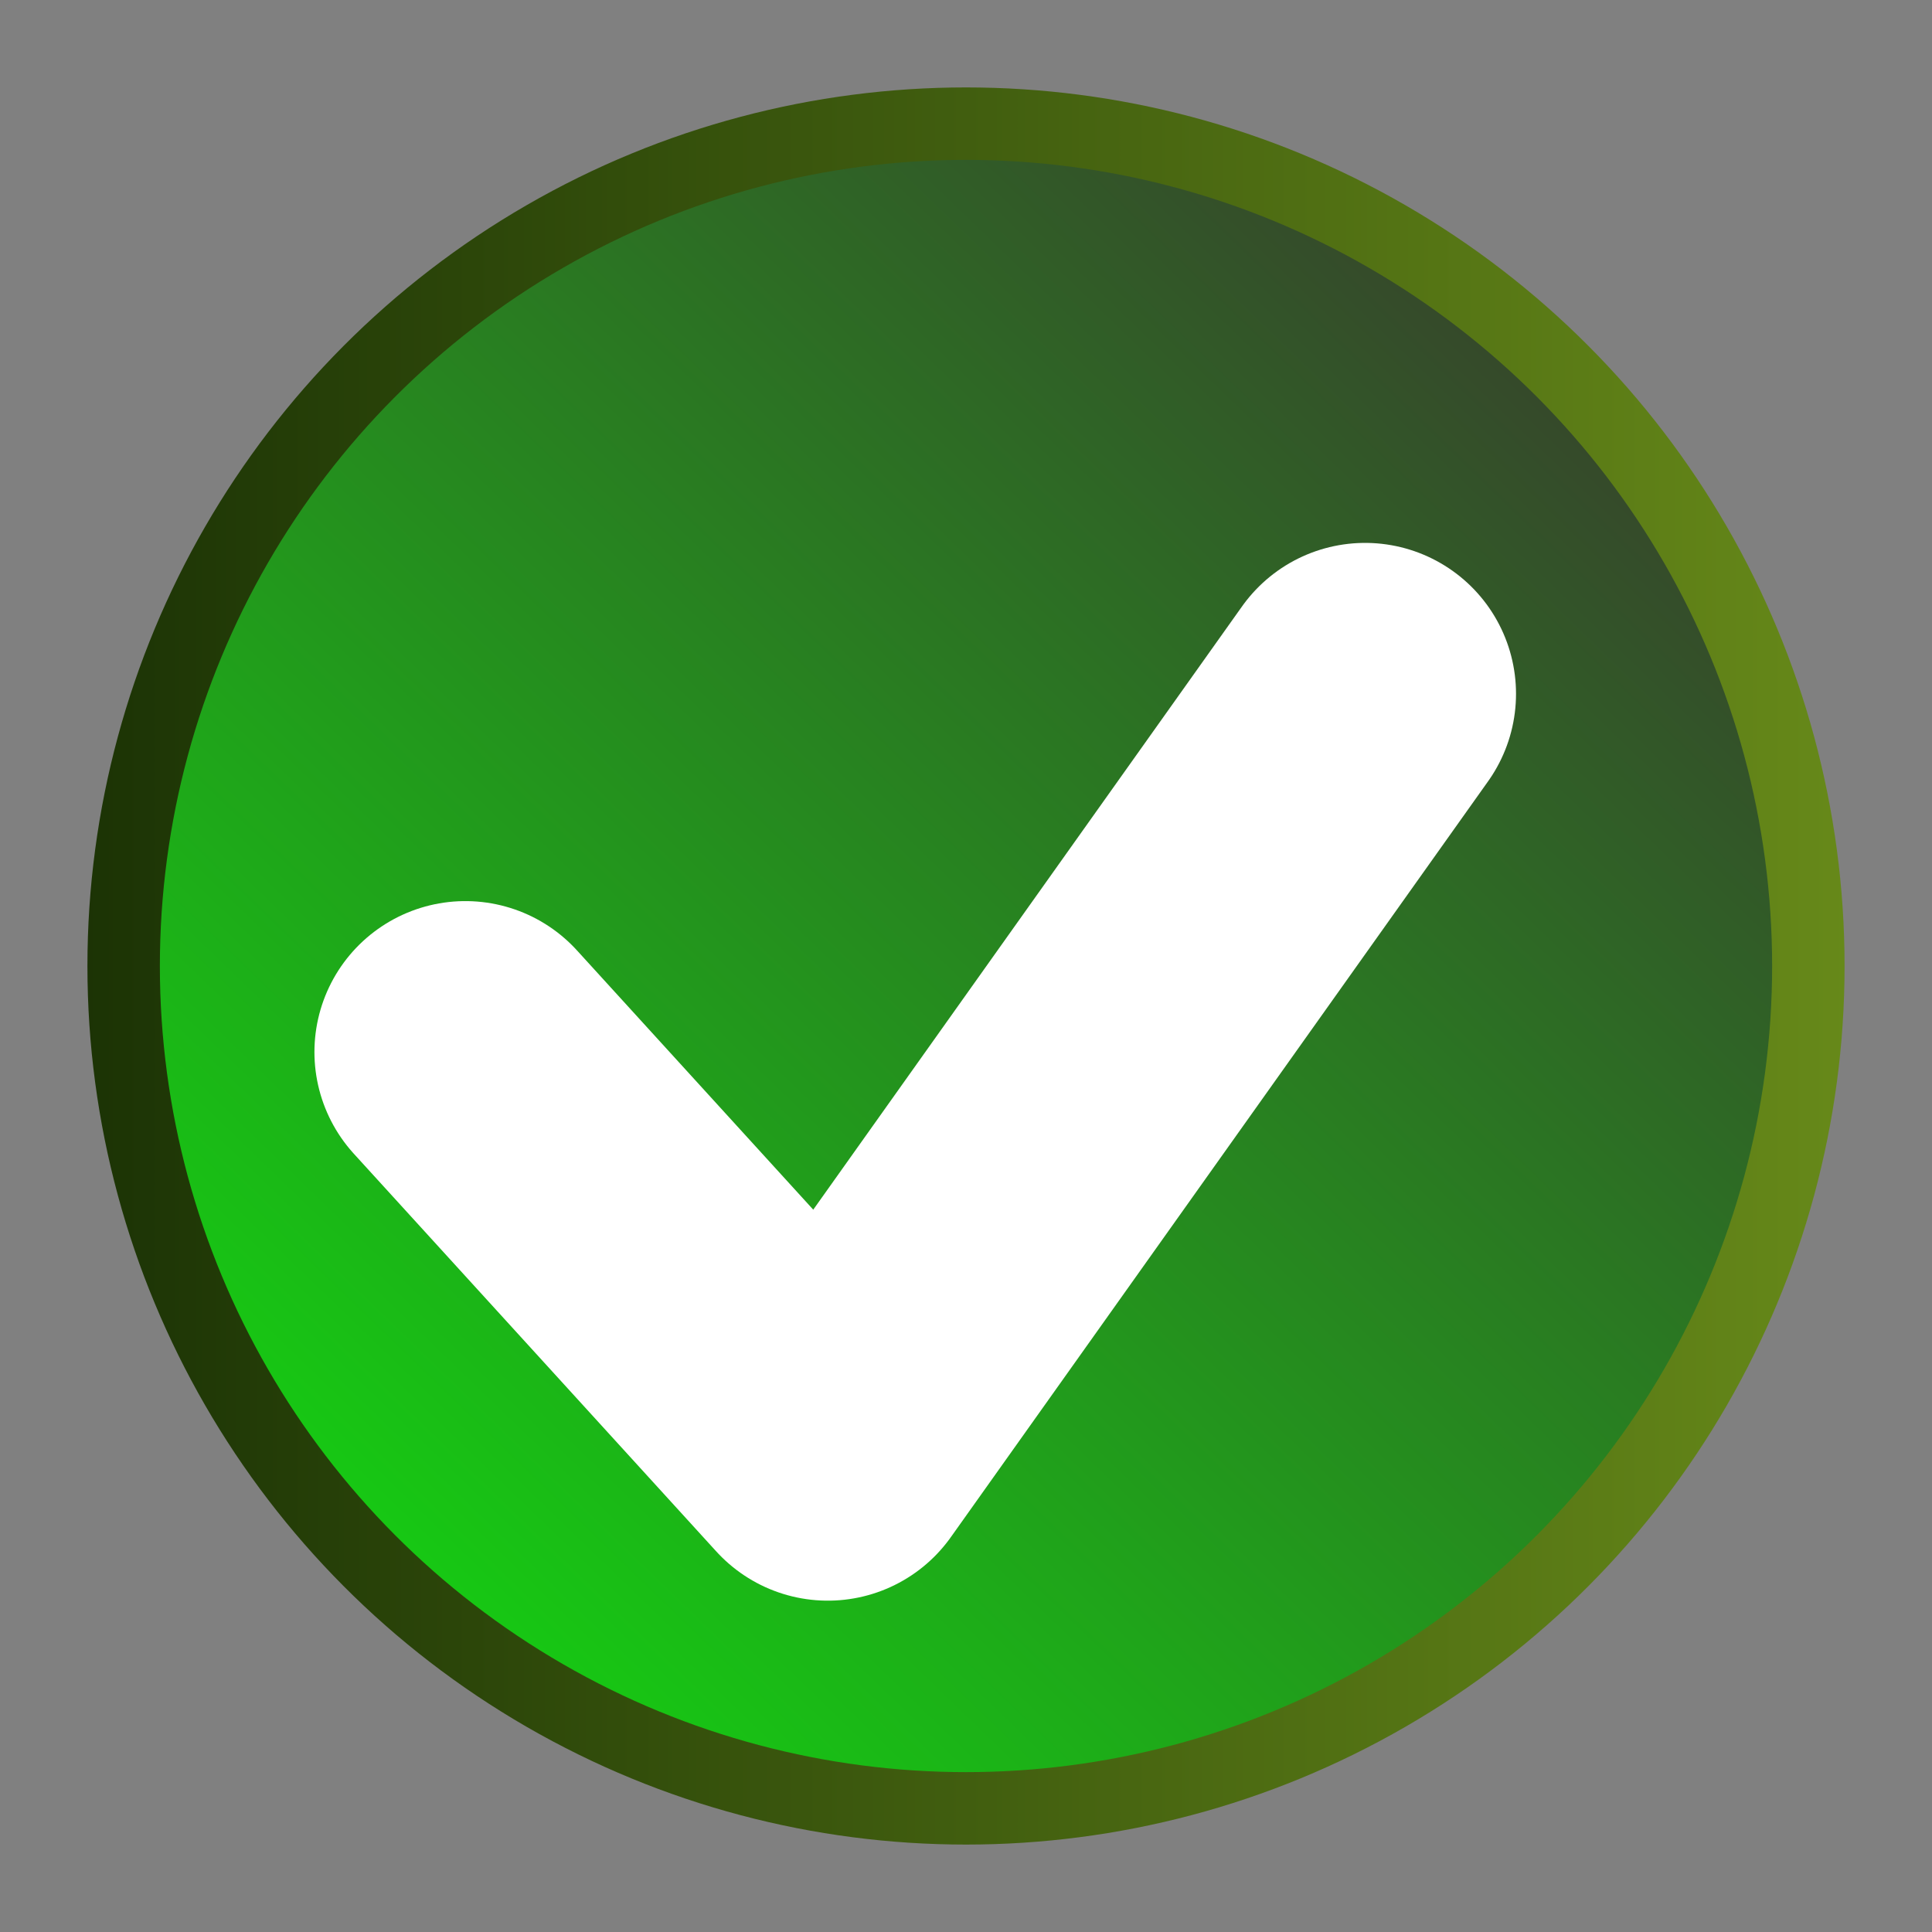 <svg width="32" height="32" version="1.1" viewBox="0 0 32 32" xml:space="preserve" xmlns="http://www.w3.org/2000/svg" xmlns:xlink="http://www.w3.org/1999/xlink"><rect x="0" y="0" width="32" height="32" fill="#808080" stroke="none"/><defs><linearGradient id="a" x1="4.445" x2="26.64" y1="27.067" y2="4.05" gradientTransform="matrix(.872 0 0 .872 2.048 2.048)" gradientUnits="userSpaceOnUse"><stop stop-color="#16ca13" offset="0"/><stop stop-color="#36472b" offset="1"/></linearGradient><linearGradient id="b" x1="-5.791" x2="37.791" y1="16" y2="16" gradientUnits="userSpaceOnUse"><stop stop-color="#091e00" offset="0"/><stop stop-color="#799e1e" offset="1"/></linearGradient></defs><g stroke-linecap="round" stroke-linejoin="round"><circle cx="16" cy="16" r="13.952" fill="url(#a)" stroke="url(#b)" stroke-width="1.2"/><path d="m7.708 17.425 6.003 6.587 8.899-12.52" fill="none" stroke="#fff" stroke-miterlimit="2.3" stroke-width="5" style="paint-order:stroke markers fill"/></g></svg>
